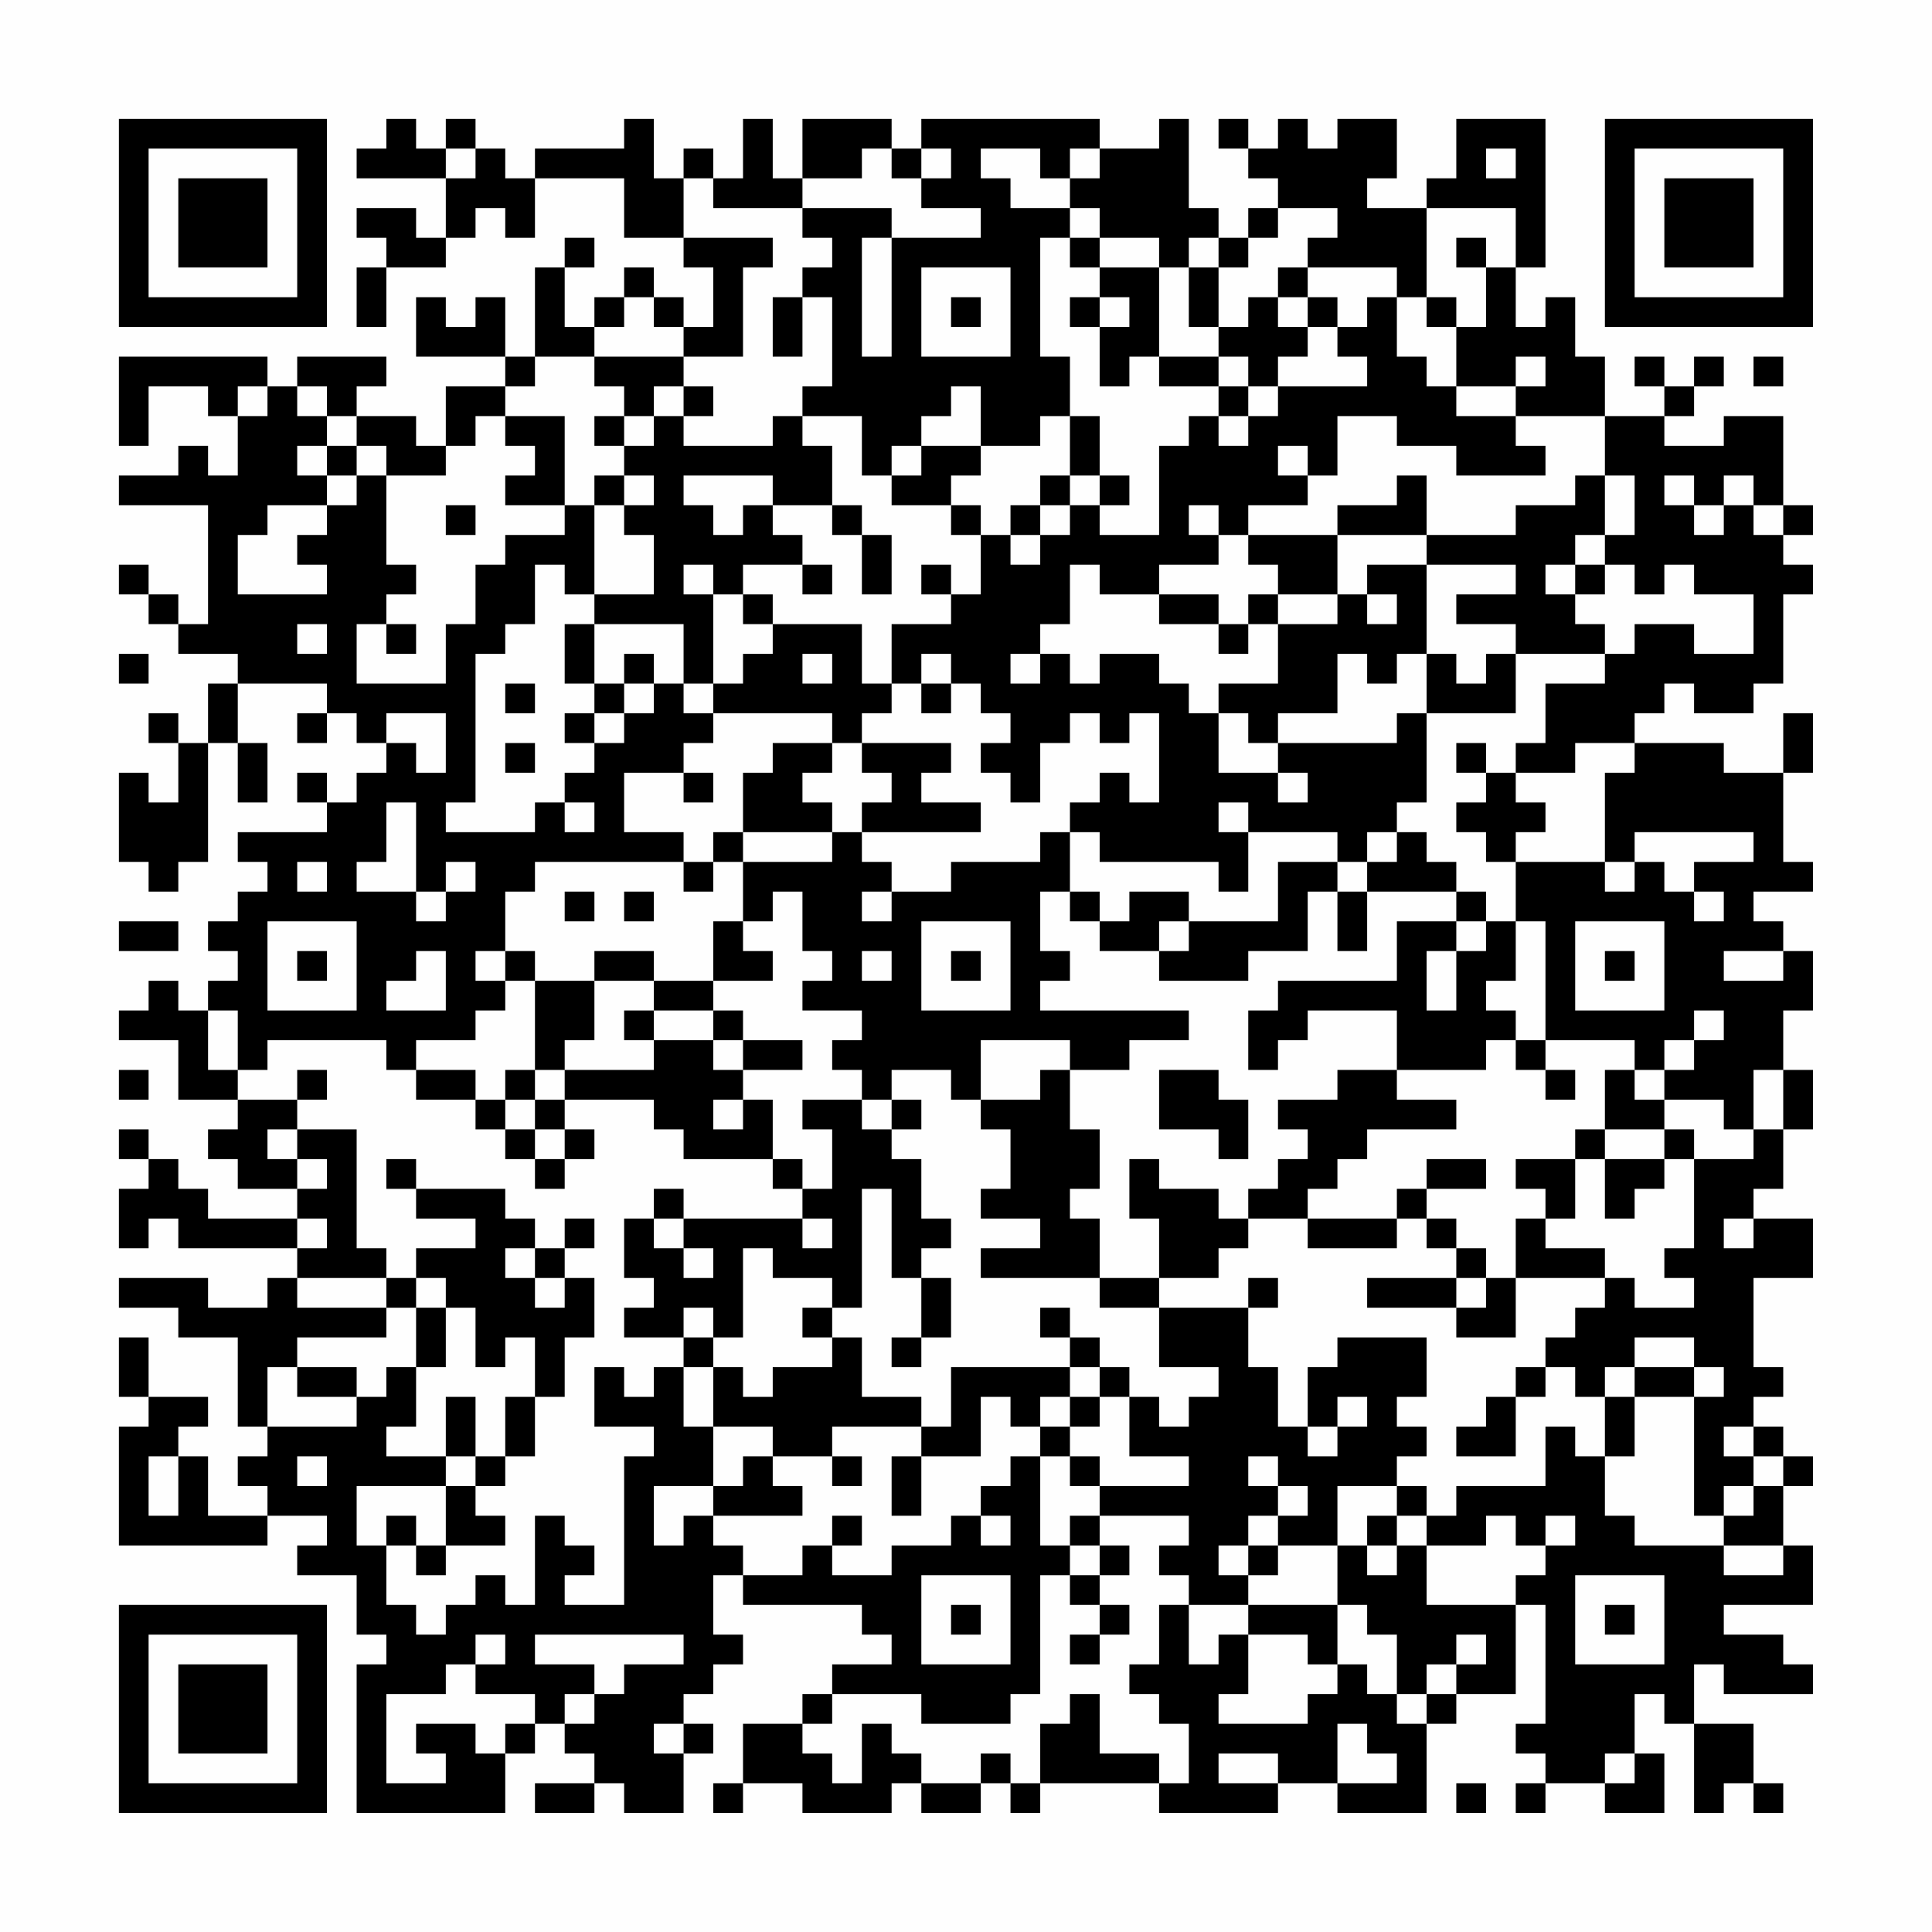 <?xml version="1.0" encoding="UTF-8"?>
<svg xmlns="http://www.w3.org/2000/svg" version="1.1" width="300" height="300" viewBox="0 0 300 300"><rect x="0" y="0" width="300" height="300" fill="#fefefe"/><g transform="scale(4.615)"><g transform="translate(4,4)"><path fill-rule="evenodd" d="M9 0L9 1L8 1L8 2L11 2L11 4L10 4L10 3L8 3L8 4L9 4L9 5L8 5L8 7L9 7L9 5L11 5L11 4L12 4L12 3L13 3L13 4L14 4L14 2L17 2L17 4L19 4L19 5L20 5L20 7L19 7L19 6L18 6L18 5L17 5L17 6L16 6L16 7L15 7L15 5L16 5L16 4L15 4L15 5L14 5L14 8L13 8L13 6L12 6L12 7L11 7L11 6L10 6L10 8L13 8L13 9L11 9L11 11L10 11L10 10L8 10L8 9L9 9L9 8L6 8L6 9L5 9L5 8L0 8L0 11L1 11L1 9L3 9L3 10L4 10L4 12L3 12L3 11L2 11L2 12L0 12L0 13L3 13L3 17L2 17L2 16L1 16L1 15L0 15L0 16L1 16L1 17L2 17L2 18L4 18L4 19L3 19L3 21L2 21L2 20L1 20L1 21L2 21L2 23L1 23L1 22L0 22L0 25L1 25L1 26L2 26L2 25L3 25L3 21L4 21L4 23L5 23L5 21L4 21L4 19L7 19L7 20L6 20L6 21L7 21L7 20L8 20L8 21L9 21L9 22L8 22L8 23L7 23L7 22L6 22L6 23L7 23L7 24L4 24L4 25L5 25L5 26L4 26L4 27L3 27L3 28L4 28L4 29L3 29L3 30L2 30L2 29L1 29L1 30L0 30L0 31L2 31L2 33L4 33L4 34L3 34L3 35L4 35L4 36L6 36L6 37L3 37L3 36L2 36L2 35L1 35L1 34L0 34L0 35L1 35L1 36L0 36L0 38L1 38L1 37L2 37L2 38L6 38L6 39L5 39L5 40L3 40L3 39L0 39L0 40L2 40L2 41L4 41L4 44L5 44L5 45L4 45L4 46L5 46L5 47L3 47L3 45L2 45L2 44L3 44L3 43L1 43L1 41L0 41L0 43L1 43L1 44L0 44L0 48L5 48L5 47L7 47L7 48L6 48L6 49L8 49L8 51L9 51L9 52L8 52L8 57L13 57L13 55L14 55L14 54L15 54L15 55L16 55L16 56L14 56L14 57L16 57L16 56L17 56L17 57L19 57L19 55L20 55L20 54L19 54L19 53L20 53L20 52L21 52L21 51L20 51L20 49L21 49L21 50L25 50L25 51L26 51L26 52L24 52L24 53L23 53L23 54L21 54L21 56L20 56L20 57L21 57L21 56L23 56L23 57L26 57L26 56L27 56L27 57L29 57L29 56L30 56L30 57L31 57L31 56L35 56L35 57L39 57L39 56L41 56L41 57L44 57L44 54L45 54L45 53L47 53L47 50L48 50L48 54L47 54L47 55L48 55L48 56L47 56L47 57L48 57L48 56L50 56L50 57L52 57L52 55L51 55L51 53L52 53L52 54L53 54L53 57L54 57L54 56L55 56L55 57L56 57L56 56L55 56L55 54L53 54L53 52L54 52L54 53L57 53L57 52L56 52L56 51L54 51L54 50L57 50L57 48L56 48L56 46L57 46L57 45L56 45L56 44L55 44L55 43L56 43L56 42L55 42L55 39L57 39L57 37L55 37L55 36L56 36L56 34L57 34L57 32L56 32L56 30L57 30L57 28L56 28L56 27L55 27L55 26L57 26L57 25L56 25L56 22L57 22L57 20L56 20L56 22L54 22L54 21L51 21L51 20L52 20L52 19L53 19L53 20L55 20L55 19L56 19L56 16L57 16L57 15L56 15L56 14L57 14L57 13L56 13L56 10L54 10L54 11L52 11L52 10L53 10L53 9L54 9L54 8L53 8L53 9L52 9L52 8L51 8L51 9L52 9L52 10L50 10L50 8L49 8L49 6L48 6L48 7L47 7L47 5L48 5L48 0L45 0L45 2L44 2L44 3L42 3L42 2L43 2L43 0L41 0L41 1L40 1L40 0L39 0L39 1L38 1L38 0L37 0L37 1L38 1L38 2L39 2L39 3L38 3L38 4L37 4L37 3L36 3L36 0L35 0L35 1L33 1L33 0L27 0L27 1L26 1L26 0L23 0L23 2L22 2L22 0L21 0L21 2L20 2L20 1L19 1L19 2L18 2L18 0L17 0L17 1L14 1L14 2L13 2L13 1L12 1L12 0L11 0L11 1L10 1L10 0ZM11 1L11 2L12 2L12 1ZM25 1L25 2L23 2L23 3L20 3L20 2L19 2L19 4L22 4L22 5L21 5L21 8L19 8L19 7L18 7L18 6L17 6L17 7L16 7L16 8L14 8L14 9L13 9L13 10L12 10L12 11L11 11L11 12L9 12L9 11L8 11L8 10L7 10L7 9L6 9L6 10L7 10L7 11L6 11L6 12L7 12L7 13L5 13L5 14L4 14L4 16L7 16L7 15L6 15L6 14L7 14L7 13L8 13L8 12L9 12L9 15L10 15L10 16L9 16L9 17L8 17L8 19L11 19L11 17L12 17L12 15L13 15L13 14L15 14L15 13L16 13L16 16L15 16L15 15L14 15L14 17L13 17L13 18L12 18L12 23L11 23L11 24L14 24L14 23L15 23L15 24L16 24L16 23L15 23L15 22L16 22L16 21L17 21L17 20L18 20L18 19L19 19L19 20L20 20L20 21L19 21L19 22L17 22L17 24L19 24L19 25L14 25L14 26L13 26L13 28L12 28L12 29L13 29L13 30L12 30L12 31L10 31L10 32L9 32L9 31L5 31L5 32L4 32L4 30L3 30L3 32L4 32L4 33L6 33L6 34L5 34L5 35L6 35L6 36L7 36L7 35L6 35L6 34L8 34L8 38L9 38L9 39L6 39L6 40L9 40L9 41L6 41L6 42L5 42L5 44L8 44L8 43L9 43L9 42L10 42L10 44L9 44L9 45L11 45L11 46L8 46L8 48L9 48L9 50L10 50L10 51L11 51L11 50L12 50L12 49L13 49L13 50L14 50L14 47L15 47L15 48L16 48L16 49L15 49L15 50L17 50L17 45L18 45L18 44L16 44L16 42L17 42L17 43L18 43L18 42L19 42L19 44L20 44L20 46L18 46L18 48L19 48L19 47L20 47L20 48L21 48L21 49L23 49L23 48L24 48L24 49L26 49L26 48L28 48L28 47L29 47L29 48L30 48L30 47L29 47L29 46L30 46L30 45L31 45L31 48L32 48L32 49L31 49L31 53L30 53L30 54L27 54L27 53L24 53L24 54L23 54L23 55L24 55L24 56L25 56L25 54L26 54L26 55L27 55L27 56L29 56L29 55L30 55L30 56L31 56L31 54L32 54L32 53L33 53L33 55L35 55L35 56L36 56L36 54L35 54L35 53L34 53L34 52L35 52L35 50L36 50L36 52L37 52L37 51L38 51L38 53L37 53L37 54L40 54L40 53L41 53L41 52L42 52L42 53L43 53L43 54L44 54L44 53L45 53L45 52L46 52L46 51L45 51L45 52L44 52L44 53L43 53L43 51L42 51L42 50L41 50L41 48L42 48L42 49L43 49L43 48L44 48L44 50L47 50L47 49L48 49L48 48L49 48L49 47L48 47L48 48L47 48L47 47L46 47L46 48L44 48L44 47L45 47L45 46L48 46L48 44L49 44L49 45L50 45L50 47L51 47L51 48L54 48L54 49L56 49L56 48L54 48L54 47L55 47L55 46L56 46L56 45L55 45L55 44L54 44L54 45L55 45L55 46L54 46L54 47L53 47L53 43L54 43L54 42L53 42L53 41L51 41L51 42L50 42L50 43L49 43L49 42L48 42L48 41L49 41L49 40L50 40L50 39L51 39L51 40L53 40L53 39L52 39L52 38L53 38L53 35L55 35L55 34L56 34L56 32L55 32L55 34L54 34L54 33L52 33L52 32L53 32L53 31L54 31L54 30L53 30L53 31L52 31L52 32L51 32L51 31L48 31L48 27L47 27L47 25L50 25L50 26L51 26L51 25L52 25L52 26L53 26L53 27L54 27L54 26L53 26L53 25L55 25L55 24L51 24L51 25L50 25L50 22L51 22L51 21L49 21L49 22L47 22L47 21L48 21L48 19L50 19L50 18L51 18L51 17L53 17L53 18L55 18L55 16L53 16L53 15L52 15L52 16L51 16L51 15L50 15L50 14L51 14L51 12L50 12L50 10L47 10L47 9L48 9L48 8L47 8L47 9L45 9L45 7L46 7L46 5L47 5L47 3L44 3L44 6L43 6L43 5L40 5L40 4L41 4L41 3L39 3L39 4L38 4L38 5L37 5L37 4L36 4L36 5L35 5L35 4L33 4L33 3L32 3L32 2L33 2L33 1L32 1L32 2L31 2L31 1L29 1L29 2L30 2L30 3L32 3L32 4L31 4L31 8L32 8L32 10L31 10L31 11L29 11L29 9L28 9L28 10L27 10L27 11L26 11L26 12L25 12L25 10L23 10L23 9L24 9L24 6L23 6L23 5L24 5L24 4L23 4L23 3L26 3L26 4L25 4L25 8L26 8L26 4L29 4L29 3L27 3L27 2L28 2L28 1L27 1L27 2L26 2L26 1ZM46 1L46 2L47 2L47 1ZM32 4L32 5L33 5L33 6L32 6L32 7L33 7L33 9L34 9L34 8L35 8L35 9L37 9L37 10L36 10L36 11L35 11L35 14L33 14L33 13L34 13L34 12L33 12L33 10L32 10L32 12L31 12L31 13L30 13L30 14L29 14L29 13L28 13L28 12L29 12L29 11L27 11L27 12L26 12L26 13L28 13L28 14L29 14L29 16L28 16L28 15L27 15L27 16L28 16L28 17L26 17L26 19L25 19L25 17L22 17L22 16L21 16L21 15L23 15L23 16L24 16L24 15L23 15L23 14L22 14L22 13L24 13L24 14L25 14L25 16L26 16L26 14L25 14L25 13L24 13L24 11L23 11L23 10L22 10L22 11L19 11L19 10L20 10L20 9L19 9L19 8L16 8L16 9L17 9L17 10L16 10L16 11L17 11L17 12L16 12L16 13L17 13L17 14L18 14L18 16L16 16L16 17L15 17L15 19L16 19L16 20L15 20L15 21L16 21L16 20L17 20L17 19L18 19L18 18L17 18L17 19L16 19L16 17L19 17L19 19L20 19L20 20L24 20L24 21L22 21L22 22L21 22L21 24L20 24L20 25L19 25L19 26L20 26L20 25L21 25L21 27L20 27L20 29L18 29L18 28L16 28L16 29L14 29L14 28L13 28L13 29L14 29L14 32L13 32L13 33L12 33L12 32L10 32L10 33L12 33L12 34L13 34L13 35L14 35L14 36L15 36L15 35L16 35L16 34L15 34L15 33L18 33L18 34L19 34L19 35L22 35L22 36L23 36L23 37L19 37L19 36L18 36L18 37L17 37L17 39L18 39L18 40L17 40L17 41L19 41L19 42L20 42L20 44L22 44L22 45L21 45L21 46L20 46L20 47L23 47L23 46L22 46L22 45L24 45L24 46L25 46L25 45L24 45L24 44L27 44L27 45L26 45L26 47L27 47L27 45L29 45L29 43L30 43L30 44L31 44L31 45L32 45L32 46L33 46L33 47L32 47L32 48L33 48L33 49L32 49L32 50L33 50L33 51L32 51L32 52L33 52L33 51L34 51L34 50L33 50L33 49L34 49L34 48L33 48L33 47L36 47L36 48L35 48L35 49L36 49L36 50L38 50L38 51L40 51L40 52L41 52L41 50L38 50L38 49L39 49L39 48L41 48L41 46L43 46L43 47L42 47L42 48L43 48L43 47L44 47L44 46L43 46L43 45L44 45L44 44L43 44L43 43L44 43L44 41L41 41L41 42L40 42L40 44L39 44L39 42L38 42L38 40L39 40L39 39L38 39L38 40L35 40L35 39L37 39L37 38L38 38L38 37L40 37L40 38L43 38L43 37L44 37L44 38L45 38L45 39L42 39L42 40L45 40L45 41L47 41L47 39L50 39L50 38L48 38L48 37L49 37L49 35L50 35L50 37L51 37L51 36L52 36L52 35L53 35L53 34L52 34L52 33L51 33L51 32L50 32L50 34L49 34L49 35L47 35L47 36L48 36L48 37L47 37L47 39L46 39L46 38L45 38L45 37L44 37L44 36L46 36L46 35L44 35L44 36L43 36L43 37L40 37L40 36L41 36L41 35L42 35L42 34L45 34L45 33L43 33L43 32L46 32L46 31L47 31L47 32L48 32L48 33L49 33L49 32L48 32L48 31L47 31L47 30L46 30L46 29L47 29L47 27L46 27L46 26L45 26L45 25L44 25L44 24L43 24L43 23L44 23L44 20L47 20L47 18L50 18L50 17L49 17L49 16L50 16L50 15L49 15L49 14L50 14L50 12L49 12L49 13L47 13L47 14L44 14L44 12L43 12L43 13L41 13L41 14L38 14L38 13L40 13L40 12L41 12L41 10L43 10L43 11L45 11L45 12L48 12L48 11L47 11L47 10L45 10L45 9L44 9L44 8L43 8L43 6L42 6L42 7L41 7L41 6L40 6L40 5L39 5L39 6L38 6L38 7L37 7L37 5L36 5L36 7L37 7L37 8L35 8L35 5L33 5L33 4ZM45 4L45 5L46 5L46 4ZM27 5L27 8L30 8L30 5ZM22 6L22 8L23 8L23 6ZM28 6L28 7L29 7L29 6ZM33 6L33 7L34 7L34 6ZM39 6L39 7L40 7L40 8L39 8L39 9L38 9L38 8L37 8L37 9L38 9L38 10L37 10L37 11L38 11L38 10L39 10L39 9L42 9L42 8L41 8L41 7L40 7L40 6ZM44 6L44 7L45 7L45 6ZM55 8L55 9L56 9L56 8ZM4 9L4 10L5 10L5 9ZM18 9L18 10L17 10L17 11L18 11L18 10L19 10L19 9ZM13 10L13 11L14 11L14 12L13 12L13 13L15 13L15 10ZM7 11L7 12L8 12L8 11ZM39 11L39 12L40 12L40 11ZM17 12L17 13L18 13L18 12ZM19 12L19 13L20 13L20 14L21 14L21 13L22 13L22 12ZM32 12L32 13L31 13L31 14L30 14L30 15L31 15L31 14L32 14L32 13L33 13L33 12ZM52 12L52 13L53 13L53 14L54 14L54 13L55 13L55 14L56 14L56 13L55 13L55 12L54 12L54 13L53 13L53 12ZM11 13L11 14L12 14L12 13ZM36 13L36 14L37 14L37 15L35 15L35 16L33 16L33 15L32 15L32 17L31 17L31 18L30 18L30 19L31 19L31 18L32 18L32 19L33 19L33 18L35 18L35 19L36 19L36 20L37 20L37 22L39 22L39 23L40 23L40 22L39 22L39 21L43 21L43 20L44 20L44 18L45 18L45 19L46 19L46 18L47 18L47 17L45 17L45 16L47 16L47 15L44 15L44 14L41 14L41 16L39 16L39 15L38 15L38 14L37 14L37 13ZM19 15L19 16L20 16L20 19L21 19L21 18L22 18L22 17L21 17L21 16L20 16L20 15ZM42 15L42 16L41 16L41 17L39 17L39 16L38 16L38 17L37 17L37 16L35 16L35 17L37 17L37 18L38 18L38 17L39 17L39 19L37 19L37 20L38 20L38 21L39 21L39 20L41 20L41 18L42 18L42 19L43 19L43 18L44 18L44 15ZM48 15L48 16L49 16L49 15ZM42 16L42 17L43 17L43 16ZM6 17L6 18L7 18L7 17ZM9 17L9 18L10 18L10 17ZM0 18L0 19L1 19L1 18ZM23 18L23 19L24 19L24 18ZM27 18L27 19L26 19L26 20L25 20L25 21L24 21L24 22L23 22L23 23L24 23L24 24L21 24L21 25L24 25L24 24L25 24L25 25L26 25L26 26L25 26L25 27L26 27L26 26L28 26L28 25L31 25L31 24L32 24L32 26L31 26L31 28L32 28L32 29L31 29L31 30L36 30L36 31L34 31L34 32L32 32L32 31L29 31L29 33L28 33L28 32L26 32L26 33L25 33L25 32L24 32L24 31L25 31L25 30L23 30L23 29L24 29L24 28L23 28L23 26L22 26L22 27L21 27L21 28L22 28L22 29L20 29L20 30L18 30L18 29L16 29L16 31L15 31L15 32L14 32L14 33L13 33L13 34L14 34L14 35L15 35L15 34L14 34L14 33L15 33L15 32L18 32L18 31L20 31L20 32L21 32L21 33L20 33L20 34L21 34L21 33L22 33L22 35L23 35L23 36L24 36L24 34L23 34L23 33L25 33L25 34L26 34L26 35L27 35L27 37L28 37L28 38L27 38L27 39L26 39L26 36L25 36L25 40L24 40L24 39L22 39L22 38L21 38L21 41L20 41L20 40L19 40L19 41L20 41L20 42L21 42L21 43L22 43L22 42L24 42L24 41L25 41L25 43L27 43L27 44L28 44L28 42L32 42L32 43L31 43L31 44L32 44L32 45L33 45L33 46L36 46L36 45L34 45L34 43L35 43L35 44L36 44L36 43L37 43L37 42L35 42L35 40L33 40L33 39L35 39L35 37L34 37L34 35L35 35L35 36L37 36L37 37L38 37L38 36L39 36L39 35L40 35L40 34L39 34L39 33L41 33L41 32L43 32L43 30L40 30L40 31L39 31L39 32L38 32L38 30L39 30L39 29L43 29L43 27L45 27L45 28L44 28L44 30L45 30L45 28L46 28L46 27L45 27L45 26L42 26L42 25L43 25L43 24L42 24L42 25L41 25L41 24L38 24L38 23L37 23L37 24L38 24L38 26L37 26L37 25L33 25L33 24L32 24L32 23L33 23L33 22L34 22L34 23L35 23L35 20L34 20L34 21L33 21L33 20L32 20L32 21L31 21L31 23L30 23L30 22L29 22L29 21L30 21L30 20L29 20L29 19L28 19L28 18ZM13 19L13 20L14 20L14 19ZM27 19L27 20L28 20L28 19ZM9 20L9 21L10 21L10 22L11 22L11 20ZM13 21L13 22L14 22L14 21ZM25 21L25 22L26 22L26 23L25 23L25 24L29 24L29 23L27 23L27 22L28 22L28 21ZM45 21L45 22L46 22L46 23L45 23L45 24L46 24L46 25L47 25L47 24L48 24L48 23L47 23L47 22L46 22L46 21ZM19 22L19 23L20 23L20 22ZM9 23L9 25L8 25L8 26L10 26L10 27L11 27L11 26L12 26L12 25L11 25L11 26L10 26L10 23ZM6 25L6 26L7 26L7 25ZM39 25L39 27L36 27L36 26L34 26L34 27L33 27L33 26L32 26L32 27L33 27L33 28L35 28L35 29L38 29L38 28L40 28L40 26L41 26L41 28L42 28L42 26L41 26L41 25ZM15 26L15 27L16 27L16 26ZM17 26L17 27L18 27L18 26ZM0 27L0 28L2 28L2 27ZM5 27L5 30L8 30L8 27ZM27 27L27 30L30 30L30 27ZM35 27L35 28L36 28L36 27ZM49 27L49 30L52 30L52 27ZM6 28L6 29L7 29L7 28ZM10 28L10 29L9 29L9 30L11 30L11 28ZM25 28L25 29L26 29L26 28ZM28 28L28 29L29 29L29 28ZM50 28L50 29L51 29L51 28ZM54 28L54 29L56 29L56 28ZM17 30L17 31L18 31L18 30ZM20 30L20 31L21 31L21 32L23 32L23 31L21 31L21 30ZM0 32L0 33L1 33L1 32ZM6 32L6 33L7 33L7 32ZM31 32L31 33L29 33L29 34L30 34L30 36L29 36L29 37L31 37L31 38L29 38L29 39L33 39L33 37L32 37L32 36L33 36L33 34L32 34L32 32ZM35 32L35 34L37 34L37 35L38 35L38 33L37 33L37 32ZM26 33L26 34L27 34L27 33ZM50 34L50 35L52 35L52 34ZM9 35L9 36L10 36L10 37L12 37L12 38L10 38L10 39L9 39L9 40L10 40L10 42L11 42L11 40L12 40L12 42L13 42L13 41L14 41L14 43L13 43L13 45L12 45L12 43L11 43L11 45L12 45L12 46L11 46L11 48L10 48L10 47L9 47L9 48L10 48L10 49L11 49L11 48L13 48L13 47L12 47L12 46L13 46L13 45L14 45L14 43L15 43L15 41L16 41L16 39L15 39L15 38L16 38L16 37L15 37L15 38L14 38L14 37L13 37L13 36L10 36L10 35ZM6 37L6 38L7 38L7 37ZM18 37L18 38L19 38L19 39L20 39L20 38L19 38L19 37ZM23 37L23 38L24 38L24 37ZM54 37L54 38L55 38L55 37ZM13 38L13 39L14 39L14 40L15 40L15 39L14 39L14 38ZM10 39L10 40L11 40L11 39ZM27 39L27 41L26 41L26 42L27 42L27 41L28 41L28 39ZM45 39L45 40L46 40L46 39ZM23 40L23 41L24 41L24 40ZM31 40L31 41L32 41L32 42L33 42L33 43L32 43L32 44L33 44L33 43L34 43L34 42L33 42L33 41L32 41L32 40ZM6 42L6 43L8 43L8 42ZM47 42L47 43L46 43L46 44L45 44L45 45L47 45L47 43L48 43L48 42ZM51 42L51 43L50 43L50 45L51 45L51 43L53 43L53 42ZM41 43L41 44L40 44L40 45L41 45L41 44L42 44L42 43ZM1 45L1 47L2 47L2 45ZM6 45L6 46L7 46L7 45ZM38 45L38 46L39 46L39 47L38 47L38 48L37 48L37 49L38 49L38 48L39 48L39 47L40 47L40 46L39 46L39 45ZM24 47L24 48L25 48L25 47ZM27 49L27 52L30 52L30 49ZM49 49L49 52L52 52L52 49ZM28 50L28 51L29 51L29 50ZM50 50L50 51L51 51L51 50ZM12 51L12 52L11 52L11 53L9 53L9 56L11 56L11 55L10 55L10 54L12 54L12 55L13 55L13 54L14 54L14 53L12 53L12 52L13 52L13 51ZM14 51L14 52L16 52L16 53L15 53L15 54L16 54L16 53L17 53L17 52L19 52L19 51ZM18 54L18 55L19 55L19 54ZM41 54L41 56L43 56L43 55L42 55L42 54ZM37 55L37 56L39 56L39 55ZM50 55L50 56L51 56L51 55ZM45 56L45 57L46 57L46 56ZM0 0L0 7L7 7L7 0ZM1 1L1 6L6 6L6 1ZM2 2L2 5L5 5L5 2ZM50 0L50 7L57 7L57 0ZM51 1L51 6L56 6L56 1ZM52 2L52 5L55 5L55 2ZM0 50L0 57L7 57L7 50ZM1 51L1 56L6 56L6 51ZM2 52L2 55L5 55L5 52Z" fill="#000000"/></g></g></svg>
